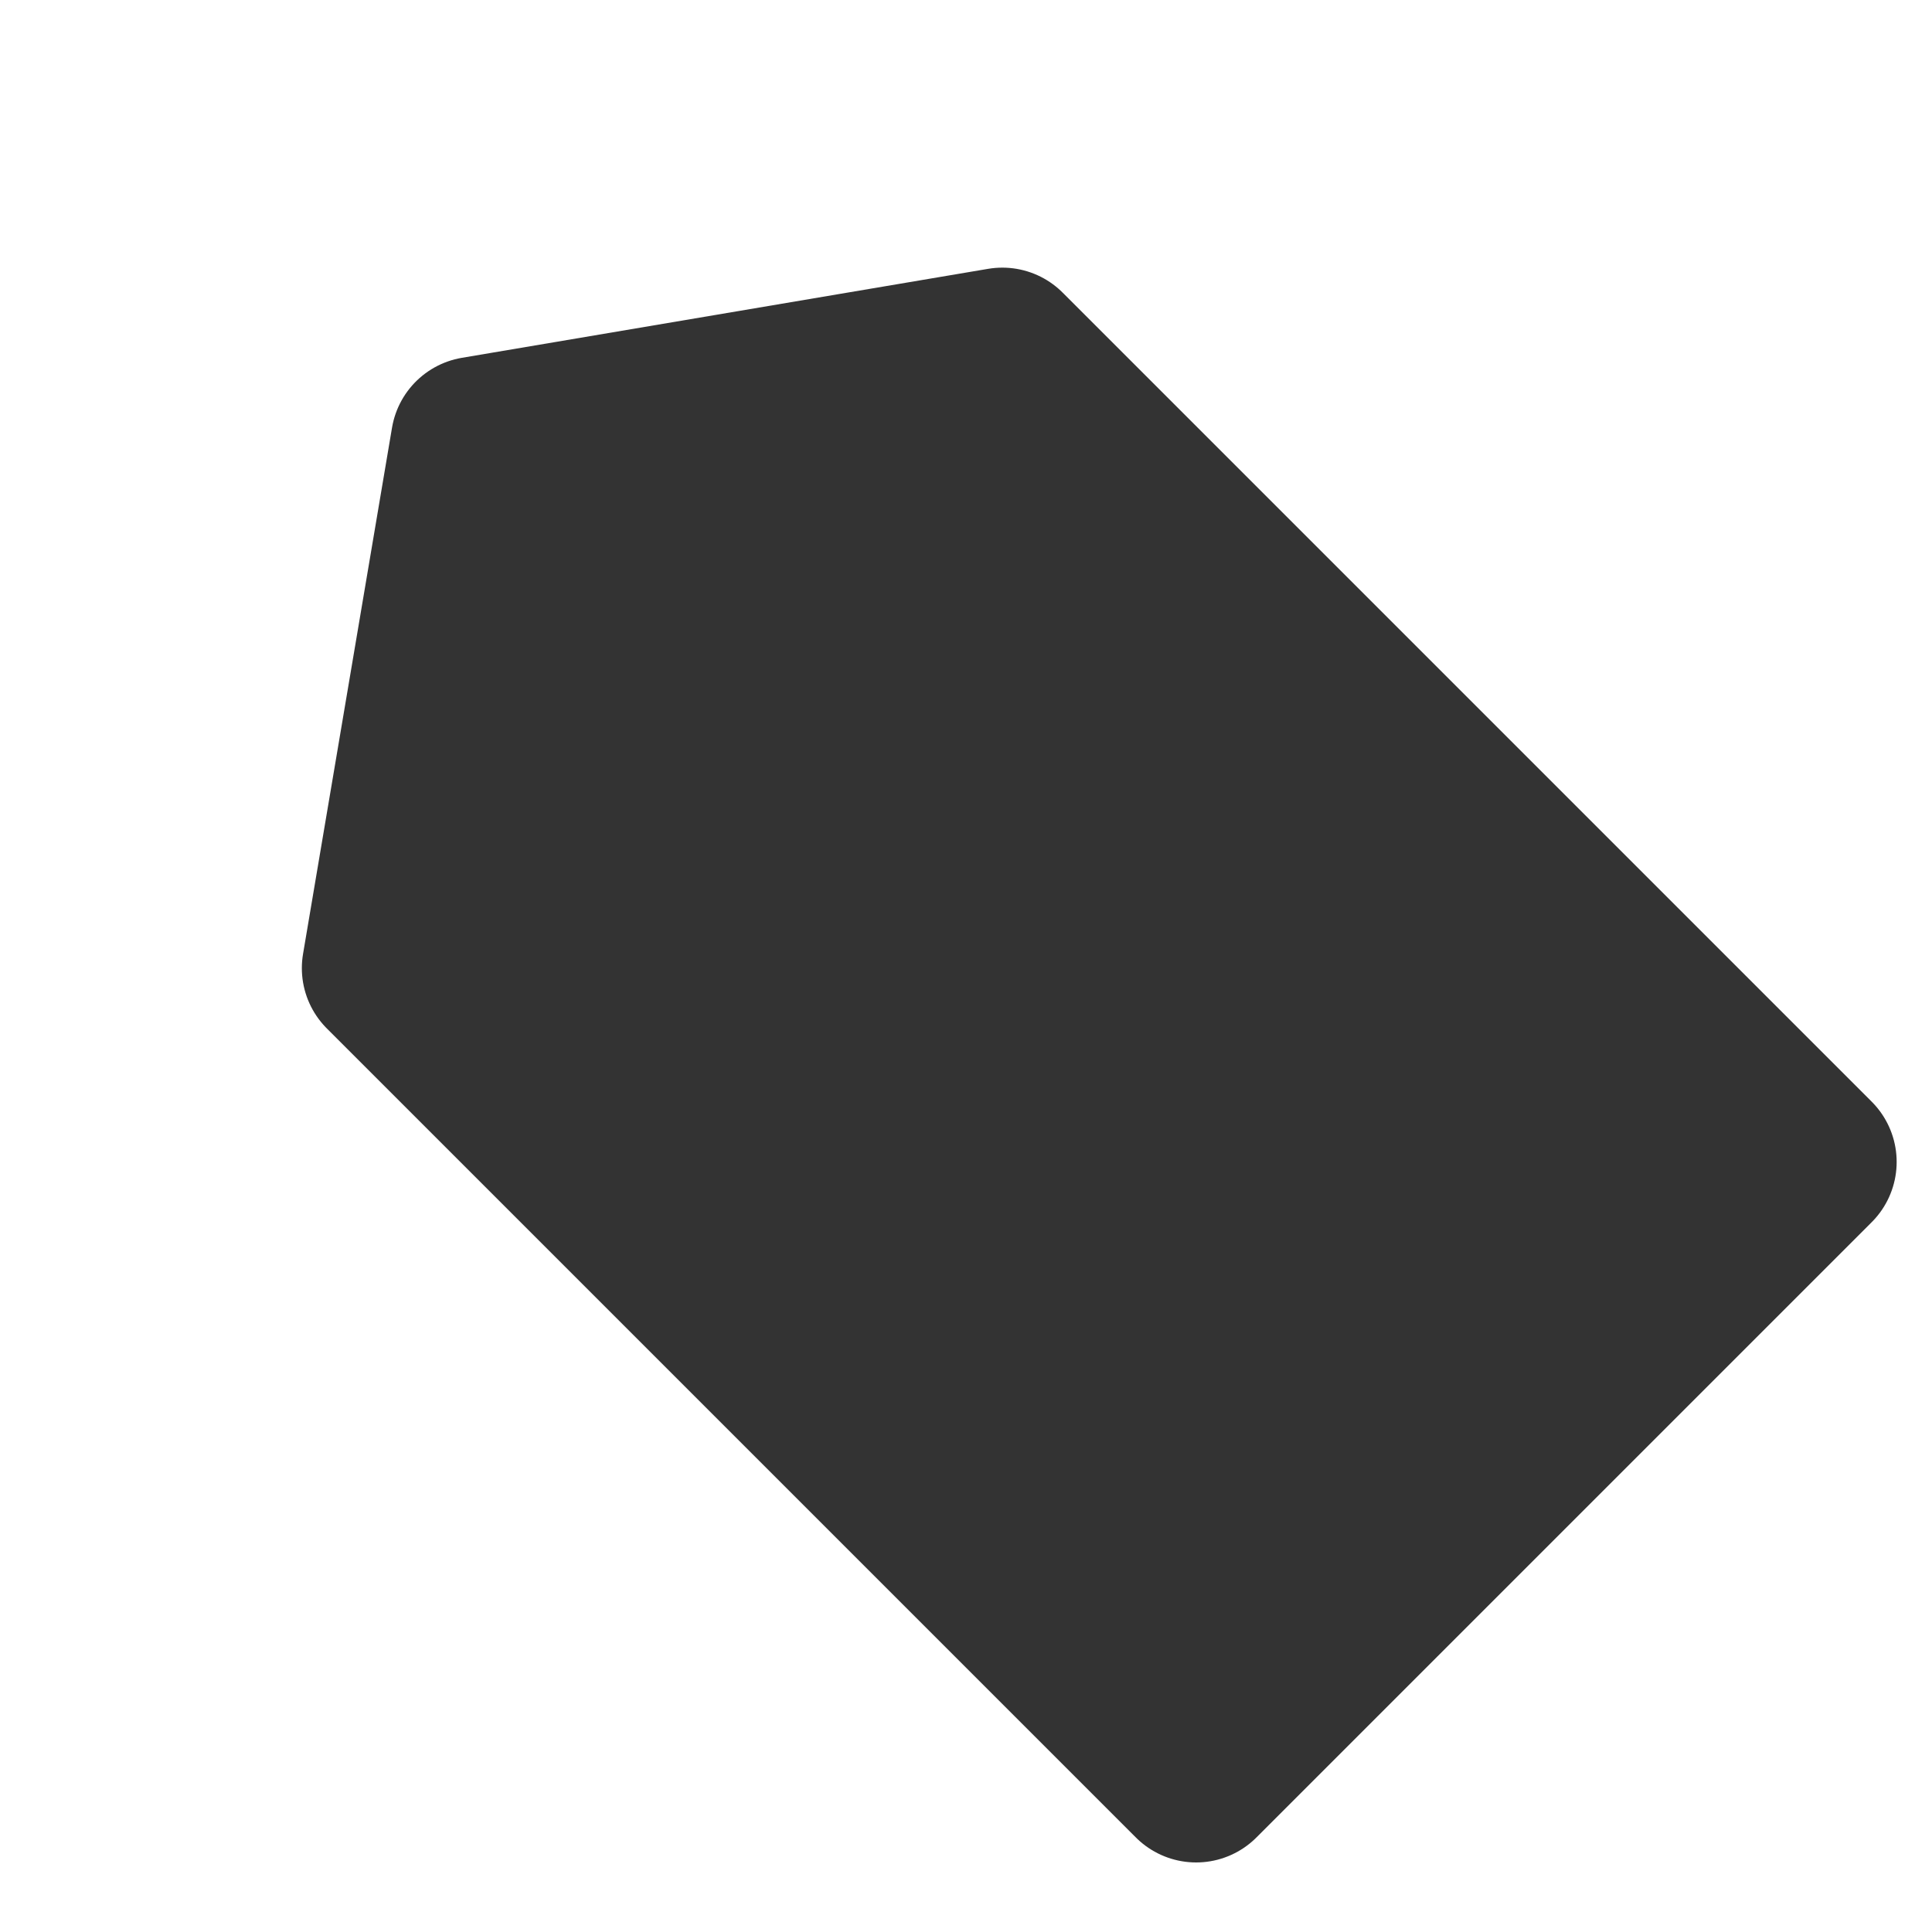 <svg width="17" height="17" viewBox="0 0 17 17" fill="none" xmlns="http://www.w3.org/2000/svg">
<path d="M15.939 10.224L8.82 3.105L4.189 3.888L3.406 8.519L10.525 15.638L15.939 10.224Z" stroke="#333333" stroke-width="1.5" stroke-linecap="round" stroke-linejoin="round"/>
<path d="M4.645 3.861L3.68 8.687L6.575 11.582L9.953 14.478L10.919 14.96L14.297 11.582L15.262 10.134L12.366 7.239L8.506 3.378L4.645 3.861Z" fill="#333333"/>
</svg>

